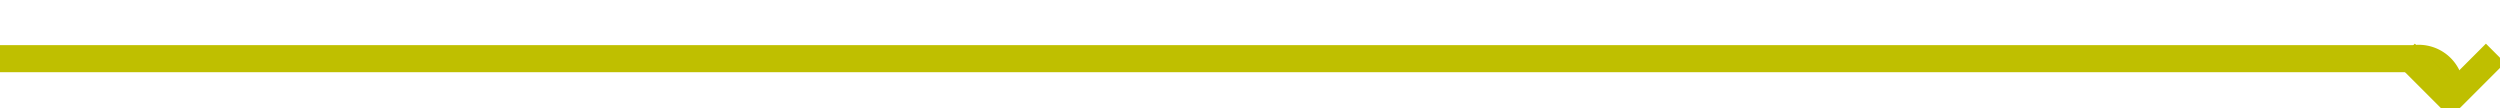 ﻿<?xml version="1.0" encoding="utf-8"?>
<svg version="1.1" xmlns:xlink="http://www.w3.org/1999/xlink" width="277px" height="12px" preserveAspectRatio="xMinYMid meet" viewBox="387 119  277 10" xmlns="http://www.w3.org/2000/svg">
  <path d="M 387 124.5  L 654.5 124.5  A 3.5 3.5 0 0 1 658.5 128 L 658.5 128  " stroke-width="3" stroke="#bfbf00" fill="none" />
  <path d="M 662.439 122.839  L 658.5 126.779  L 654.561 122.839  L 652.439 124.961  L 657.439 129.961  L 658.5 131.021  L 659.561 129.961  L 664.561 124.961  L 662.439 122.839  Z " fill-rule="nonzero" fill="#bfbf00" stroke="none" />
</svg>